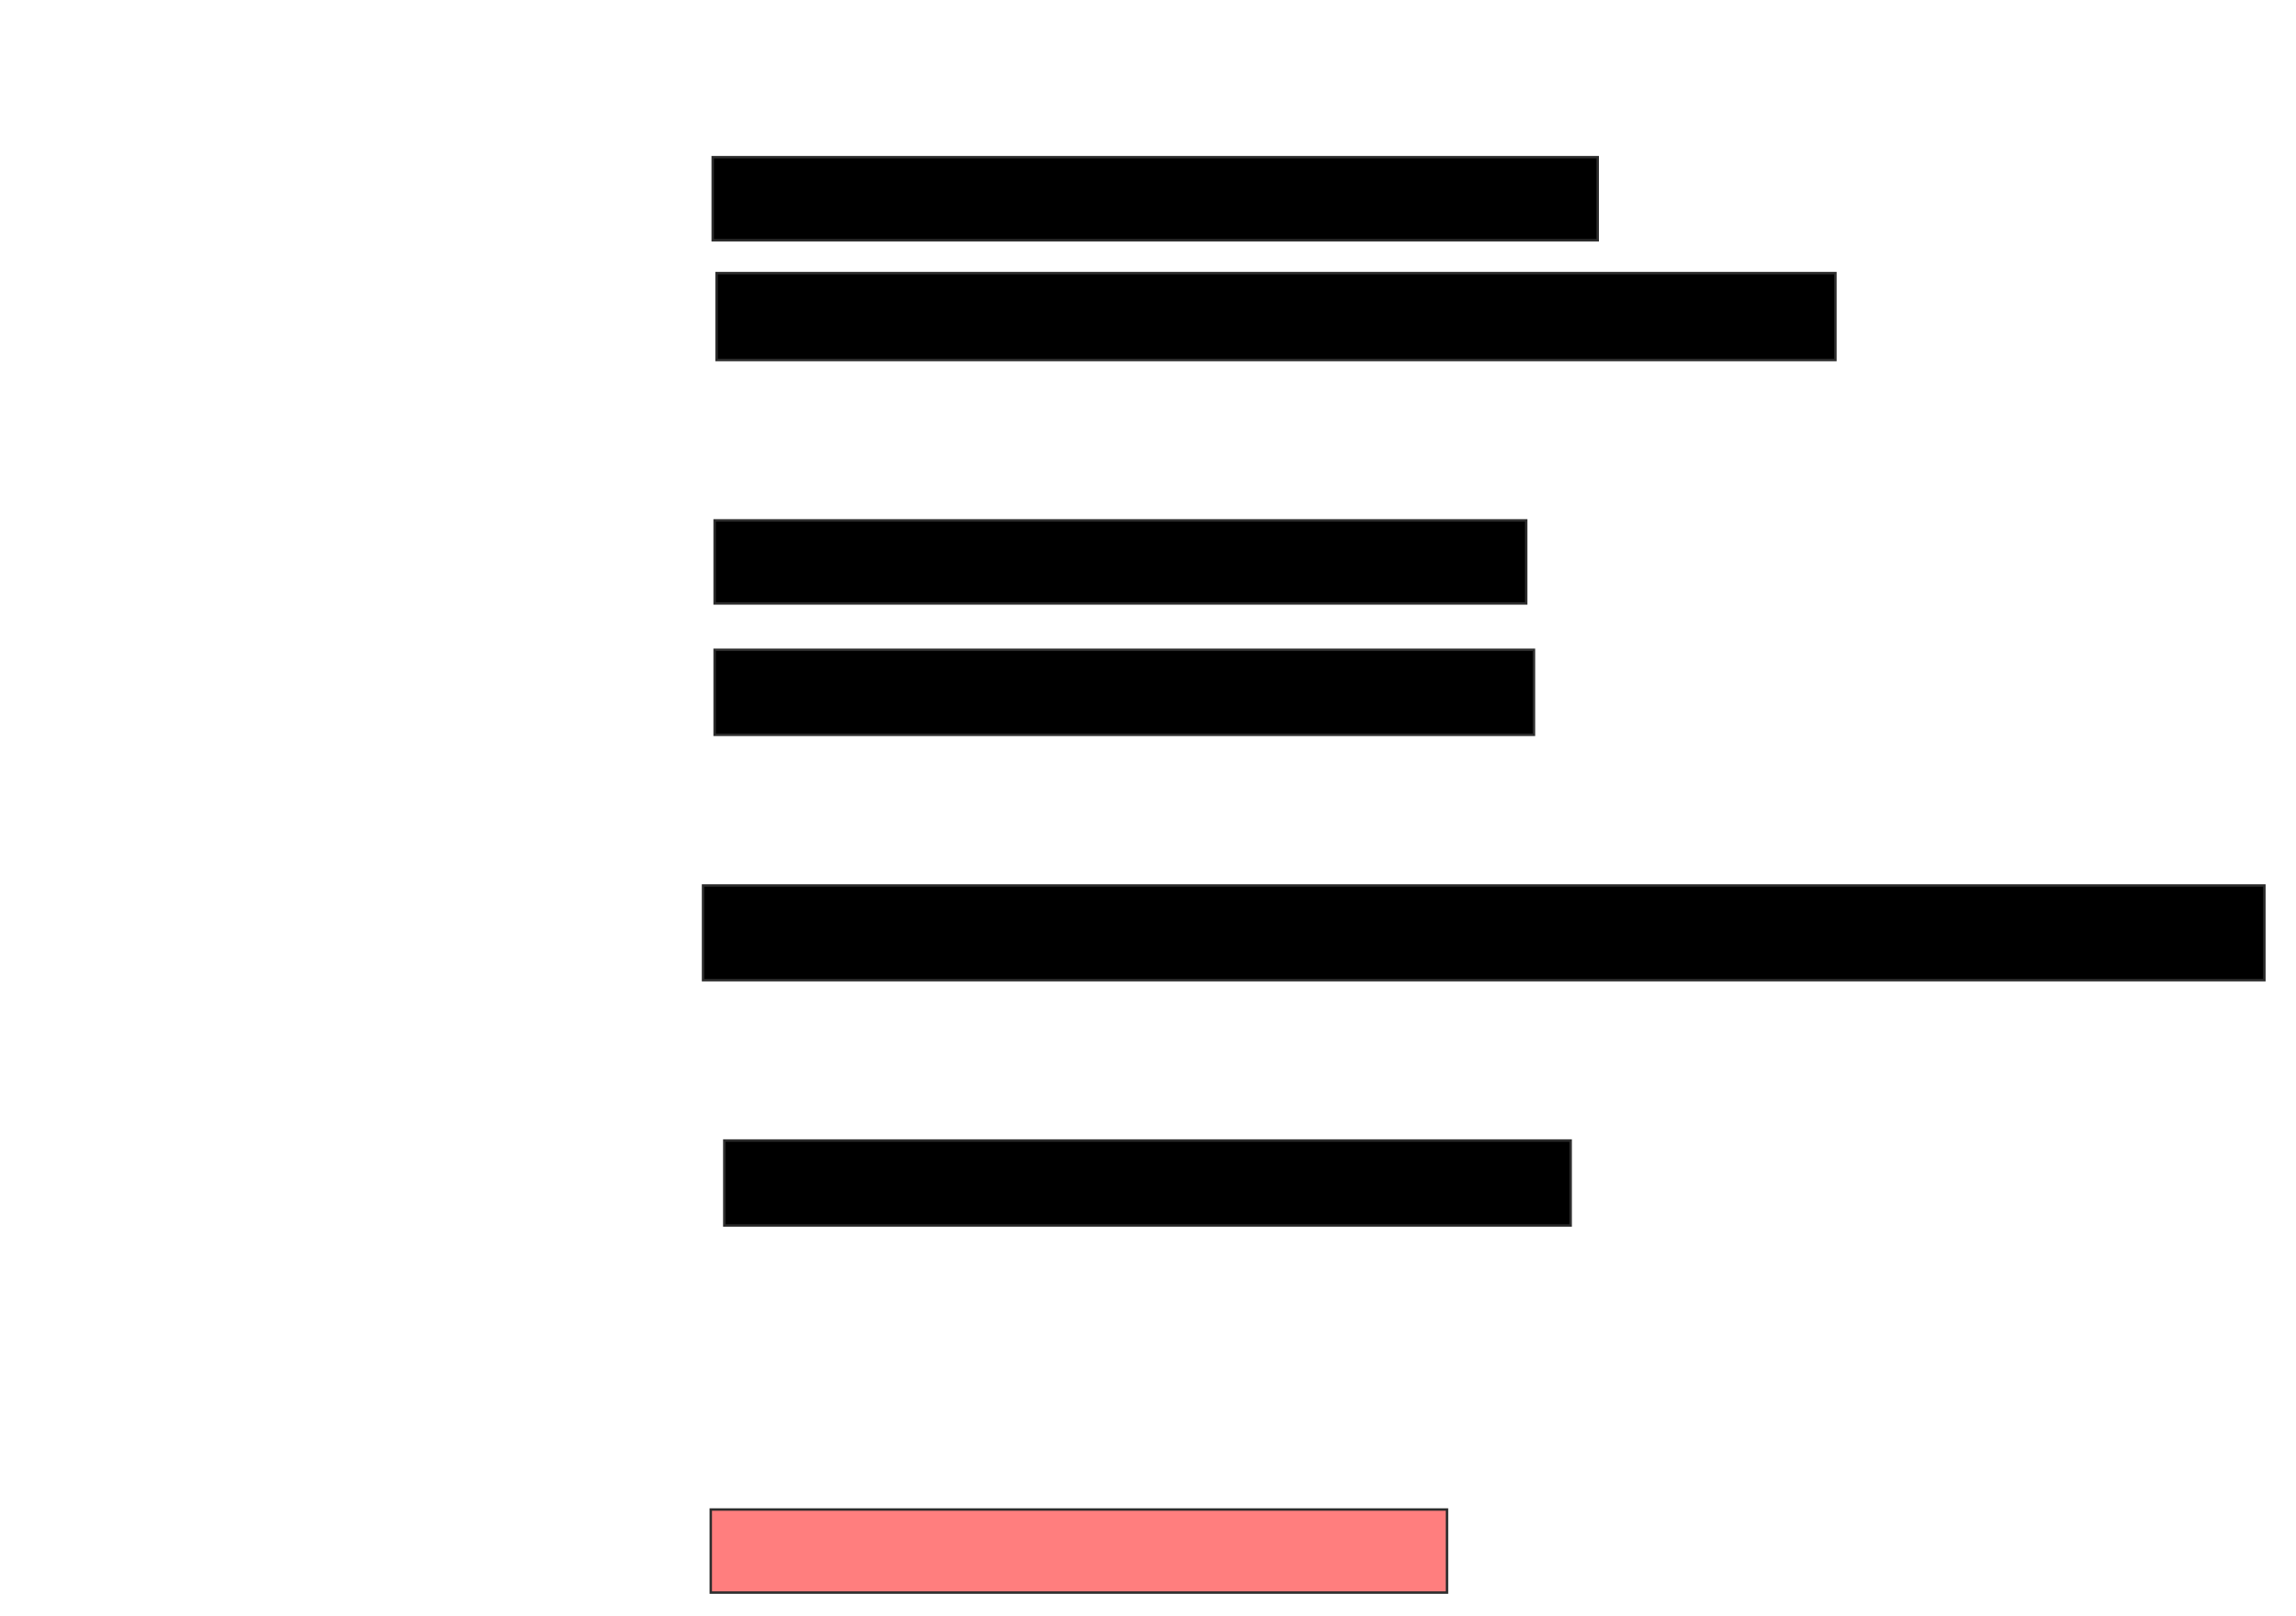<svg xmlns="http://www.w3.org/2000/svg" width="943" height="664">
 <!-- Created with Image Occlusion Enhanced -->
 <g display="inline">
  <title>Labels</title>
 </g>
 <g display="inline">
  <title>Masks</title>
  <rect id="a81ea45d43e346059c069b0568b51c67-ao-1" height="34.127" width="363.492" y="64.571" x="292.714" stroke-linecap="null" stroke-linejoin="null" stroke-dasharray="null" stroke="#2D2D2D" fill="#000000"/>
  <rect id="a81ea45d43e346059c069b0568b51c67-ao-2" height="35.714" width="459.524" y="112.19" x="294.302" stroke-linecap="null" stroke-linejoin="null" stroke-dasharray="null" stroke="#2D2D2D" fill="#000000"/>
  <rect id="a81ea45d43e346059c069b0568b51c67-ao-3" height="34.127" width="333.333" y="213.778" x="293.508" stroke-linecap="null" stroke-linejoin="null" stroke-dasharray="null" stroke="#2D2D2D" fill="#000000"/>
  <rect id="a81ea45d43e346059c069b0568b51c67-ao-4" height="34.921" width="336.508" y="266.952" x="293.508" stroke-linecap="null" stroke-linejoin="null" stroke-dasharray="null" stroke="#2D2D2D" fill="#000000"/>
  <rect id="a81ea45d43e346059c069b0568b51c67-ao-5" height="38.889" width="641.27" y="363.778" x="288.746" stroke-linecap="null" stroke-linejoin="null" stroke-dasharray="null" stroke="#2D2D2D" fill="#000000"/>
  <rect id="a81ea45d43e346059c069b0568b51c67-ao-6" height="34.921" width="347.619" y="468.54" x="297.476" stroke-linecap="null" stroke-linejoin="null" stroke-dasharray="null" stroke="#2D2D2D" fill="#000000"/>
  <rect id="a81ea45d43e346059c069b0568b51c67-ao-7" height="34.127" width="302.381" y="620.127" x="291.921" stroke-linecap="null" stroke-linejoin="null" stroke-dasharray="null" stroke="#2D2D2D" fill="#FF7E7E" class="qshape"/>
 </g>
</svg>
